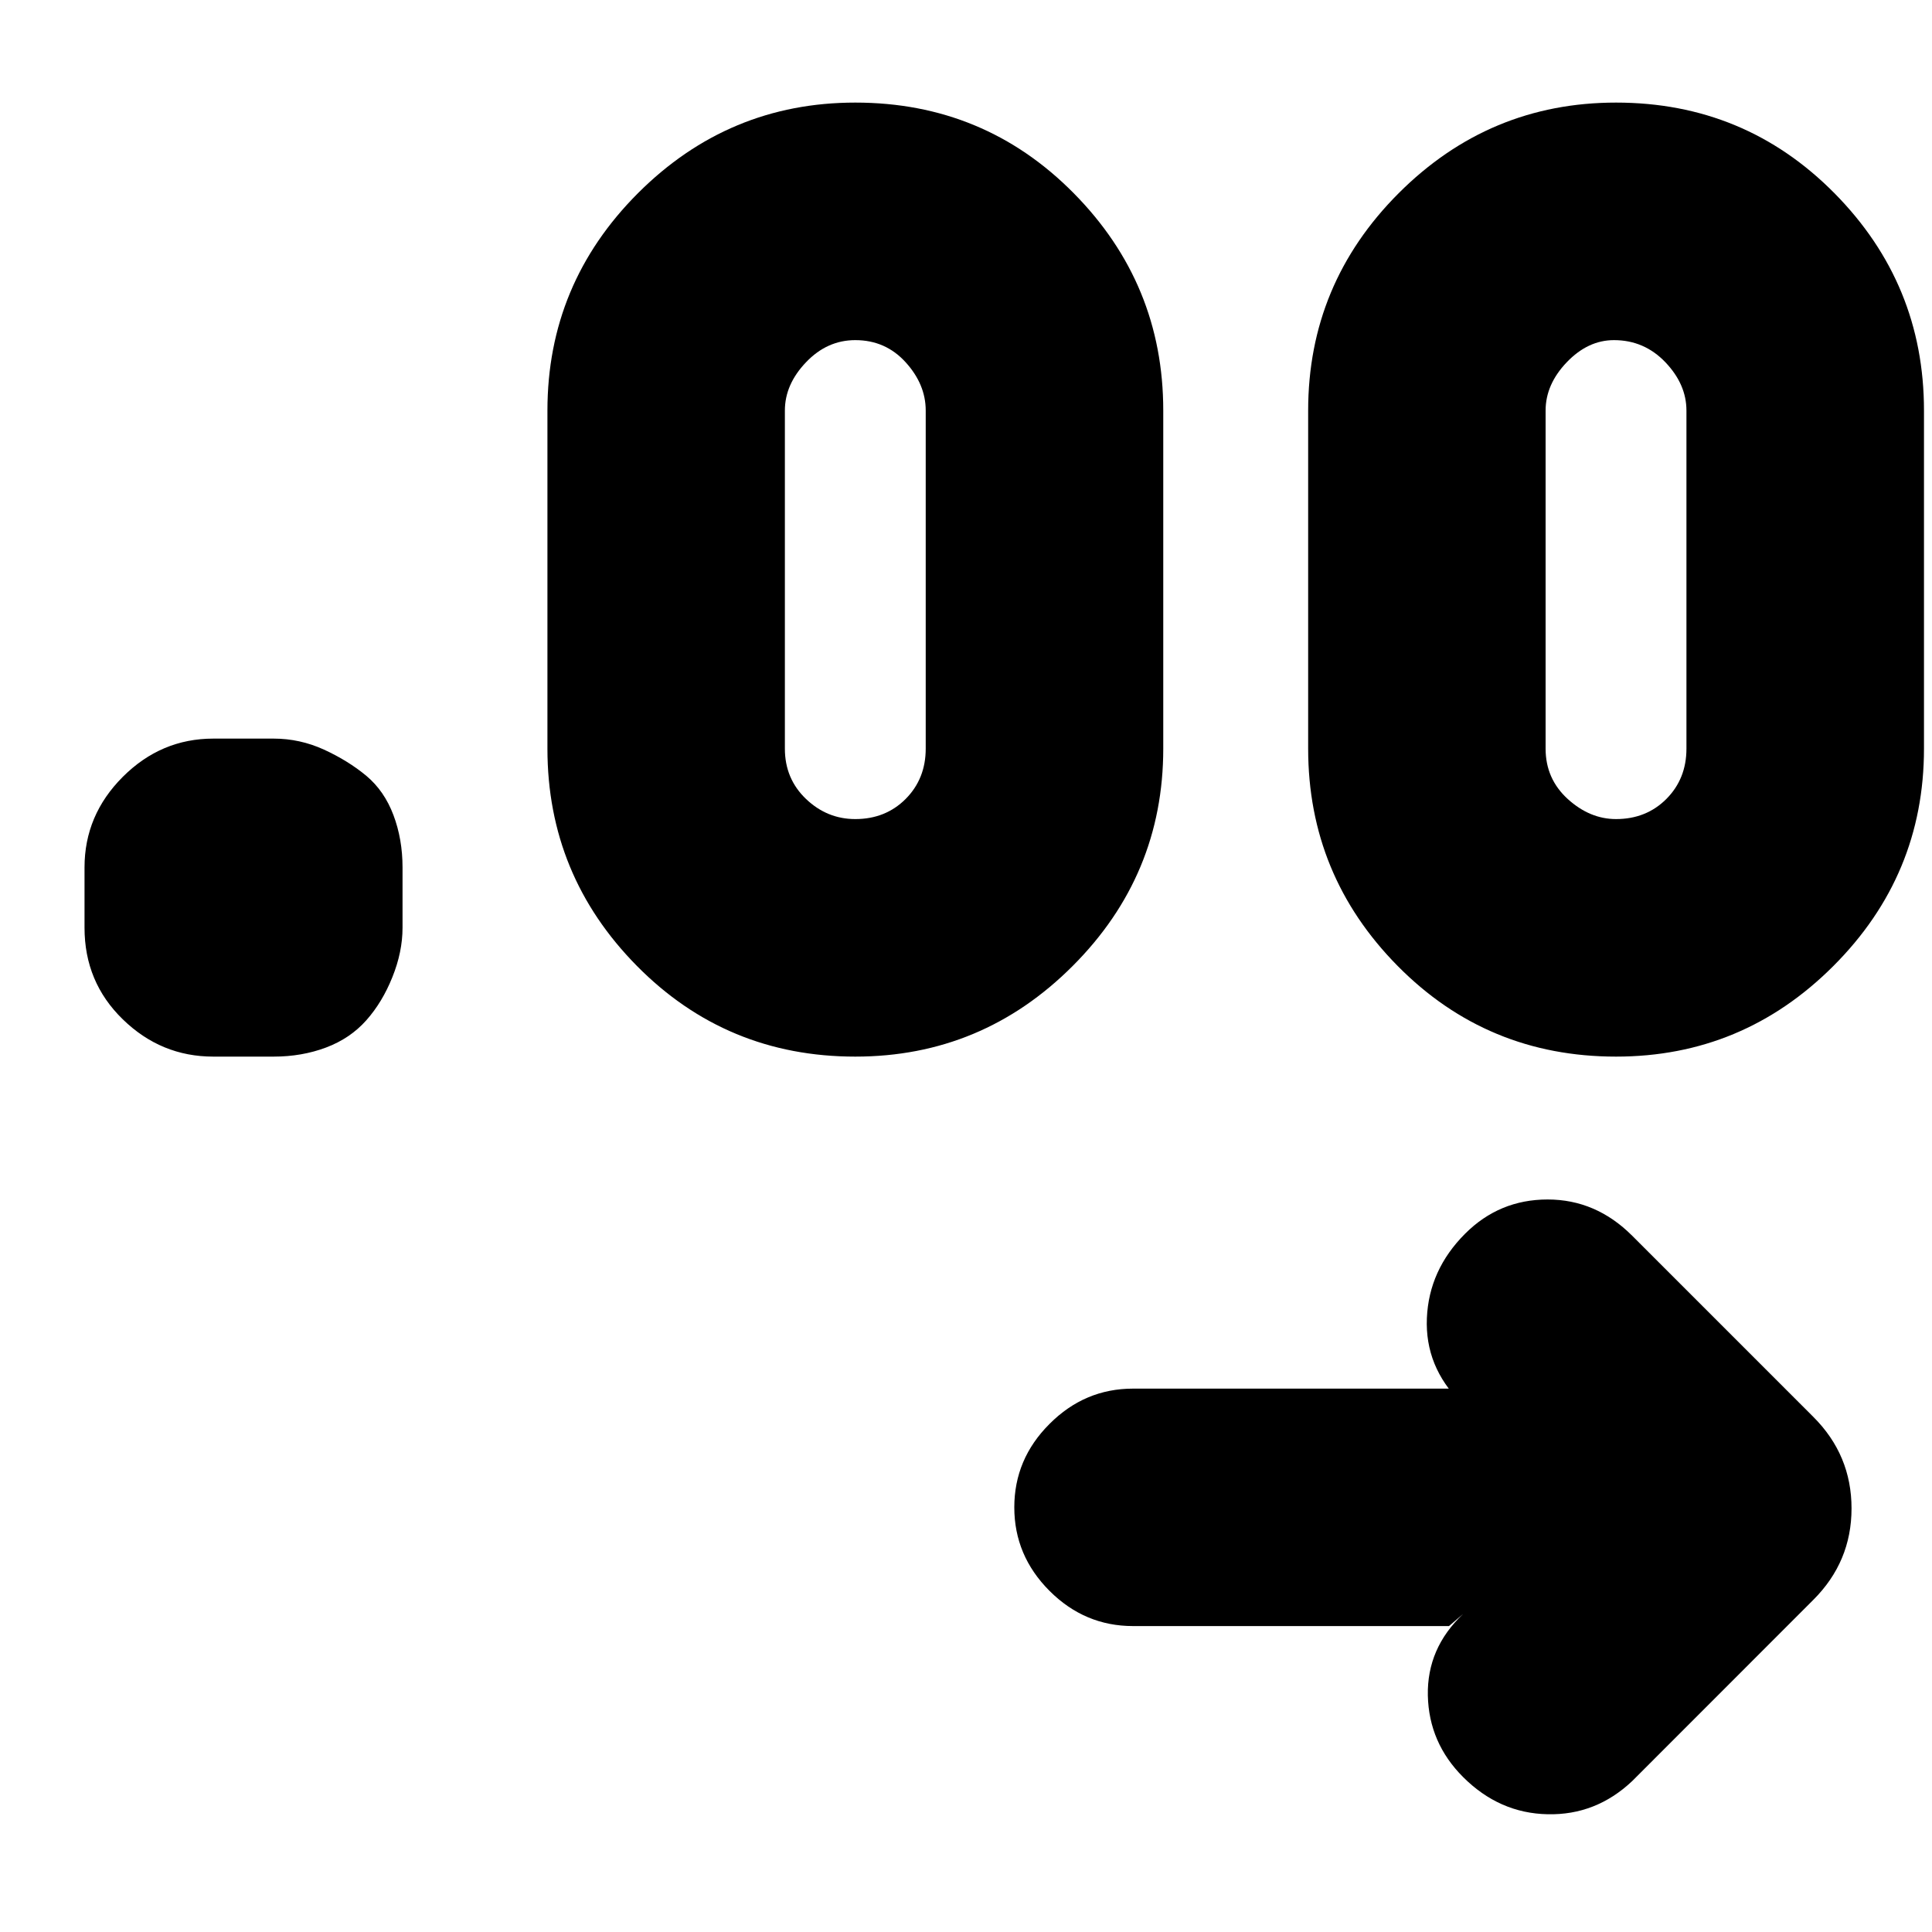 <svg xmlns="http://www.w3.org/2000/svg" height="20" width="20"><path d="M15 16.833h-3.271q-.5 0-.864-.364-.365-.365-.365-.865t.365-.864q.364-.365.864-.365H15l.125.146q-.375-.375-.354-.875.021-.5.396-.875.354-.354.854-.354t.875.375l1.875 1.875q.396.395.396.948 0 .552-.396.947l-1.875 1.876q-.375.354-.875.343-.5-.01-.875-.385-.354-.354-.365-.844-.01-.49.365-.844ZM2.833 10.938h-.625q-.541 0-.937-.386-.396-.385-.396-.948v-.625q0-.541.396-.937t.937-.396h.625q.271 0 .521.114.25.115.438.271.187.157.281.407.094.25.094.541v.625q0 .25-.105.511-.104.26-.27.447-.167.188-.417.282-.25.094-.542.094Zm6.021 0q-1.333 0-2.26-.938-.927-.938-.927-2.25v-3.5q0-1.312.937-2.25.938-.938 2.25-.938 1.334 0 2.261.938t.927 2.25v3.5q0 1.312-.938 2.25-.937.938-2.25.938Zm7.875 0q-1.333 0-2.26-.938-.927-.938-.927-2.25v-3.5q0-1.312.937-2.25.938-.938 2.25-.938 1.333 0 2.261.938.927.938.927 2.25v3.5q0 1.312-.938 2.25-.937.938-2.25.938ZM8.854 8.479q.313 0 .521-.208.208-.209.208-.521v-3.5q0-.271-.208-.5-.208-.229-.521-.229-.292 0-.51.229-.219.229-.219.5v3.5q0 .312.219.521.218.208.51.208Zm7.875 0q.313 0 .521-.208.208-.209.208-.521v-3.5q0-.271-.218-.5-.219-.229-.532-.229-.27 0-.489.229-.219.229-.219.5v3.5q0 .312.229.521.229.208.5.208Z"/></svg>